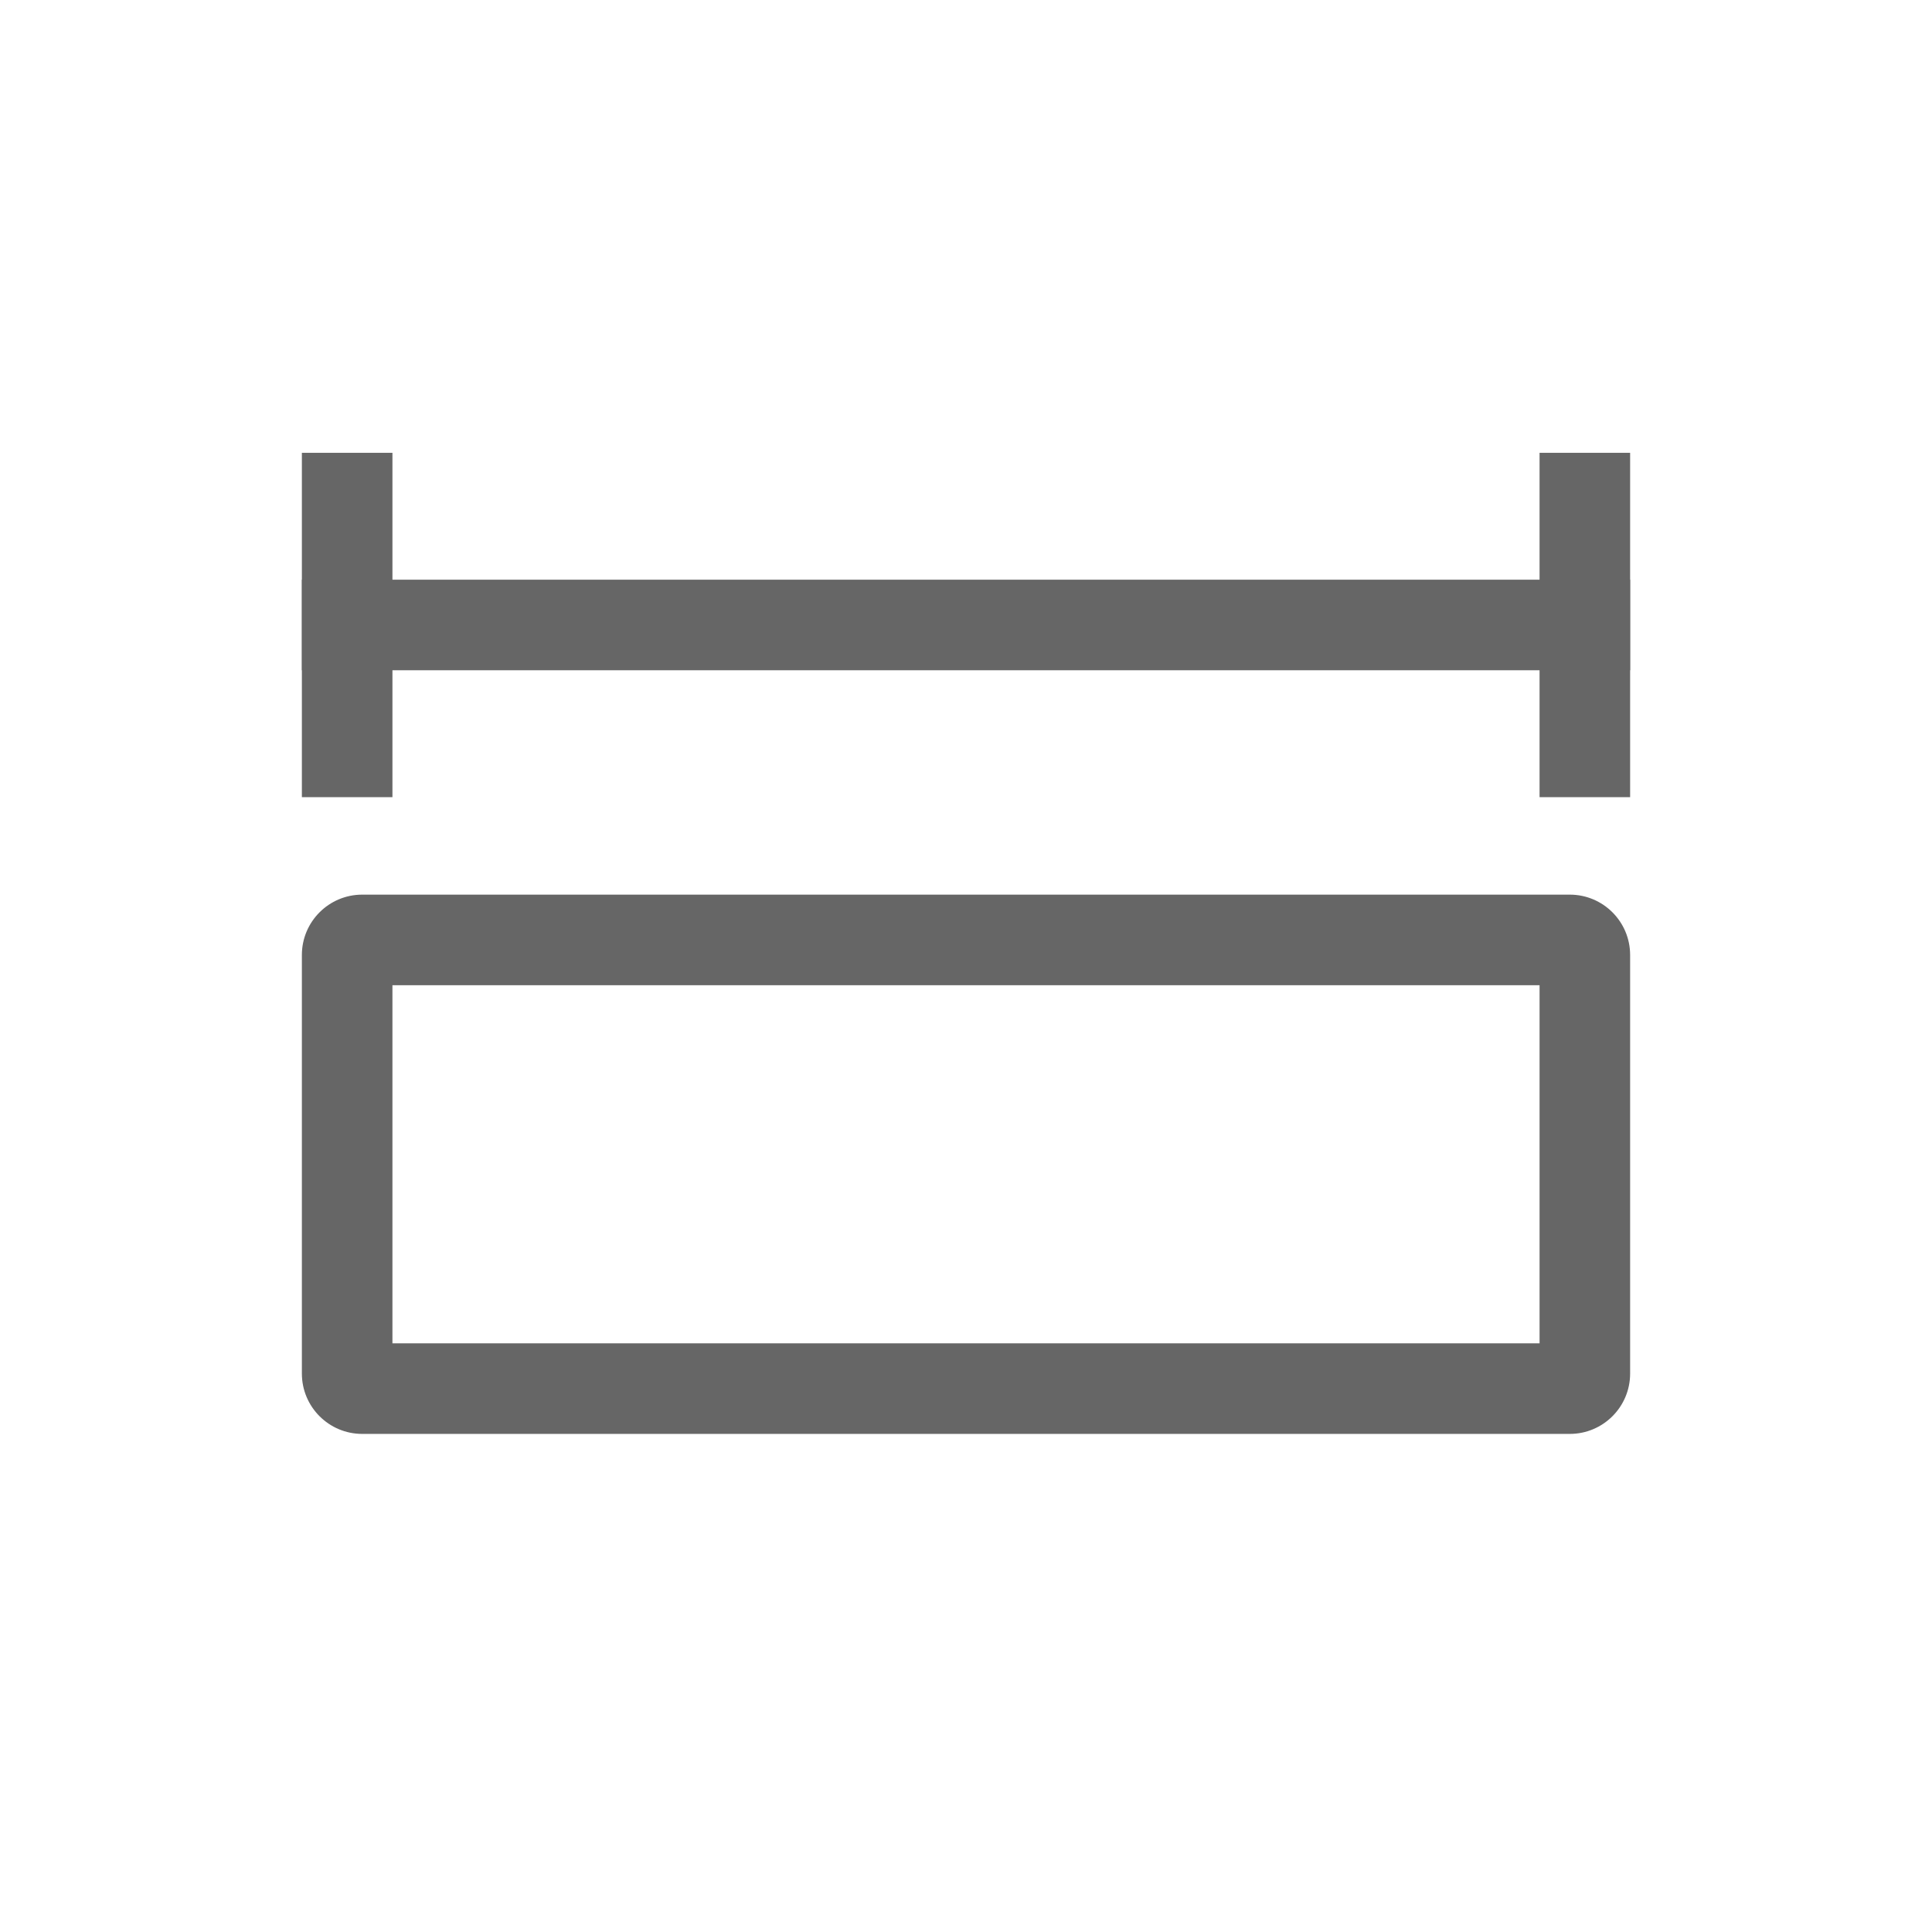 <?xml version="1.0" encoding="UTF-8"?>
<svg width="64px" height="64px" viewBox="0 0 64 64" version="1.1" xmlns="http://www.w3.org/2000/svg" xmlns:xlink="http://www.w3.org/1999/xlink">
    <title>split</title>
    <g id="split" stroke="none" stroke-width="1" fill="none" fill-rule="evenodd">
        <polygon id="直线" fill="#666666" fill-rule="nonzero" points="54 19.203 54 22.203 10 22.203 10 19.203"></polygon>
        <polygon id="直线-2" fill="#666666" fill-rule="nonzero" points="13 15 13 26.407 10 26.407 10 15"></polygon>
        <polygon id="直线-2" fill="#666666" fill-rule="nonzero" points="54 15 54 26.407 51 26.407 51 15"></polygon>
        <path d="M52,29.636 C53.105,29.636 54,30.531 54,31.636 L54,45.5 C54,46.605 53.105,47.5 52,47.5 L12,47.5 C10.895,47.5 10,46.605 10,45.5 L10,31.636 C10,30.531 10.895,29.636 12,29.636 L52,29.636 Z M51,32.636 L13,32.636 L13,44.5 L51,44.5 L51,32.636 Z" id="矩形" fill="#666666" fill-rule="nonzero"></path>
    </g>
</svg>